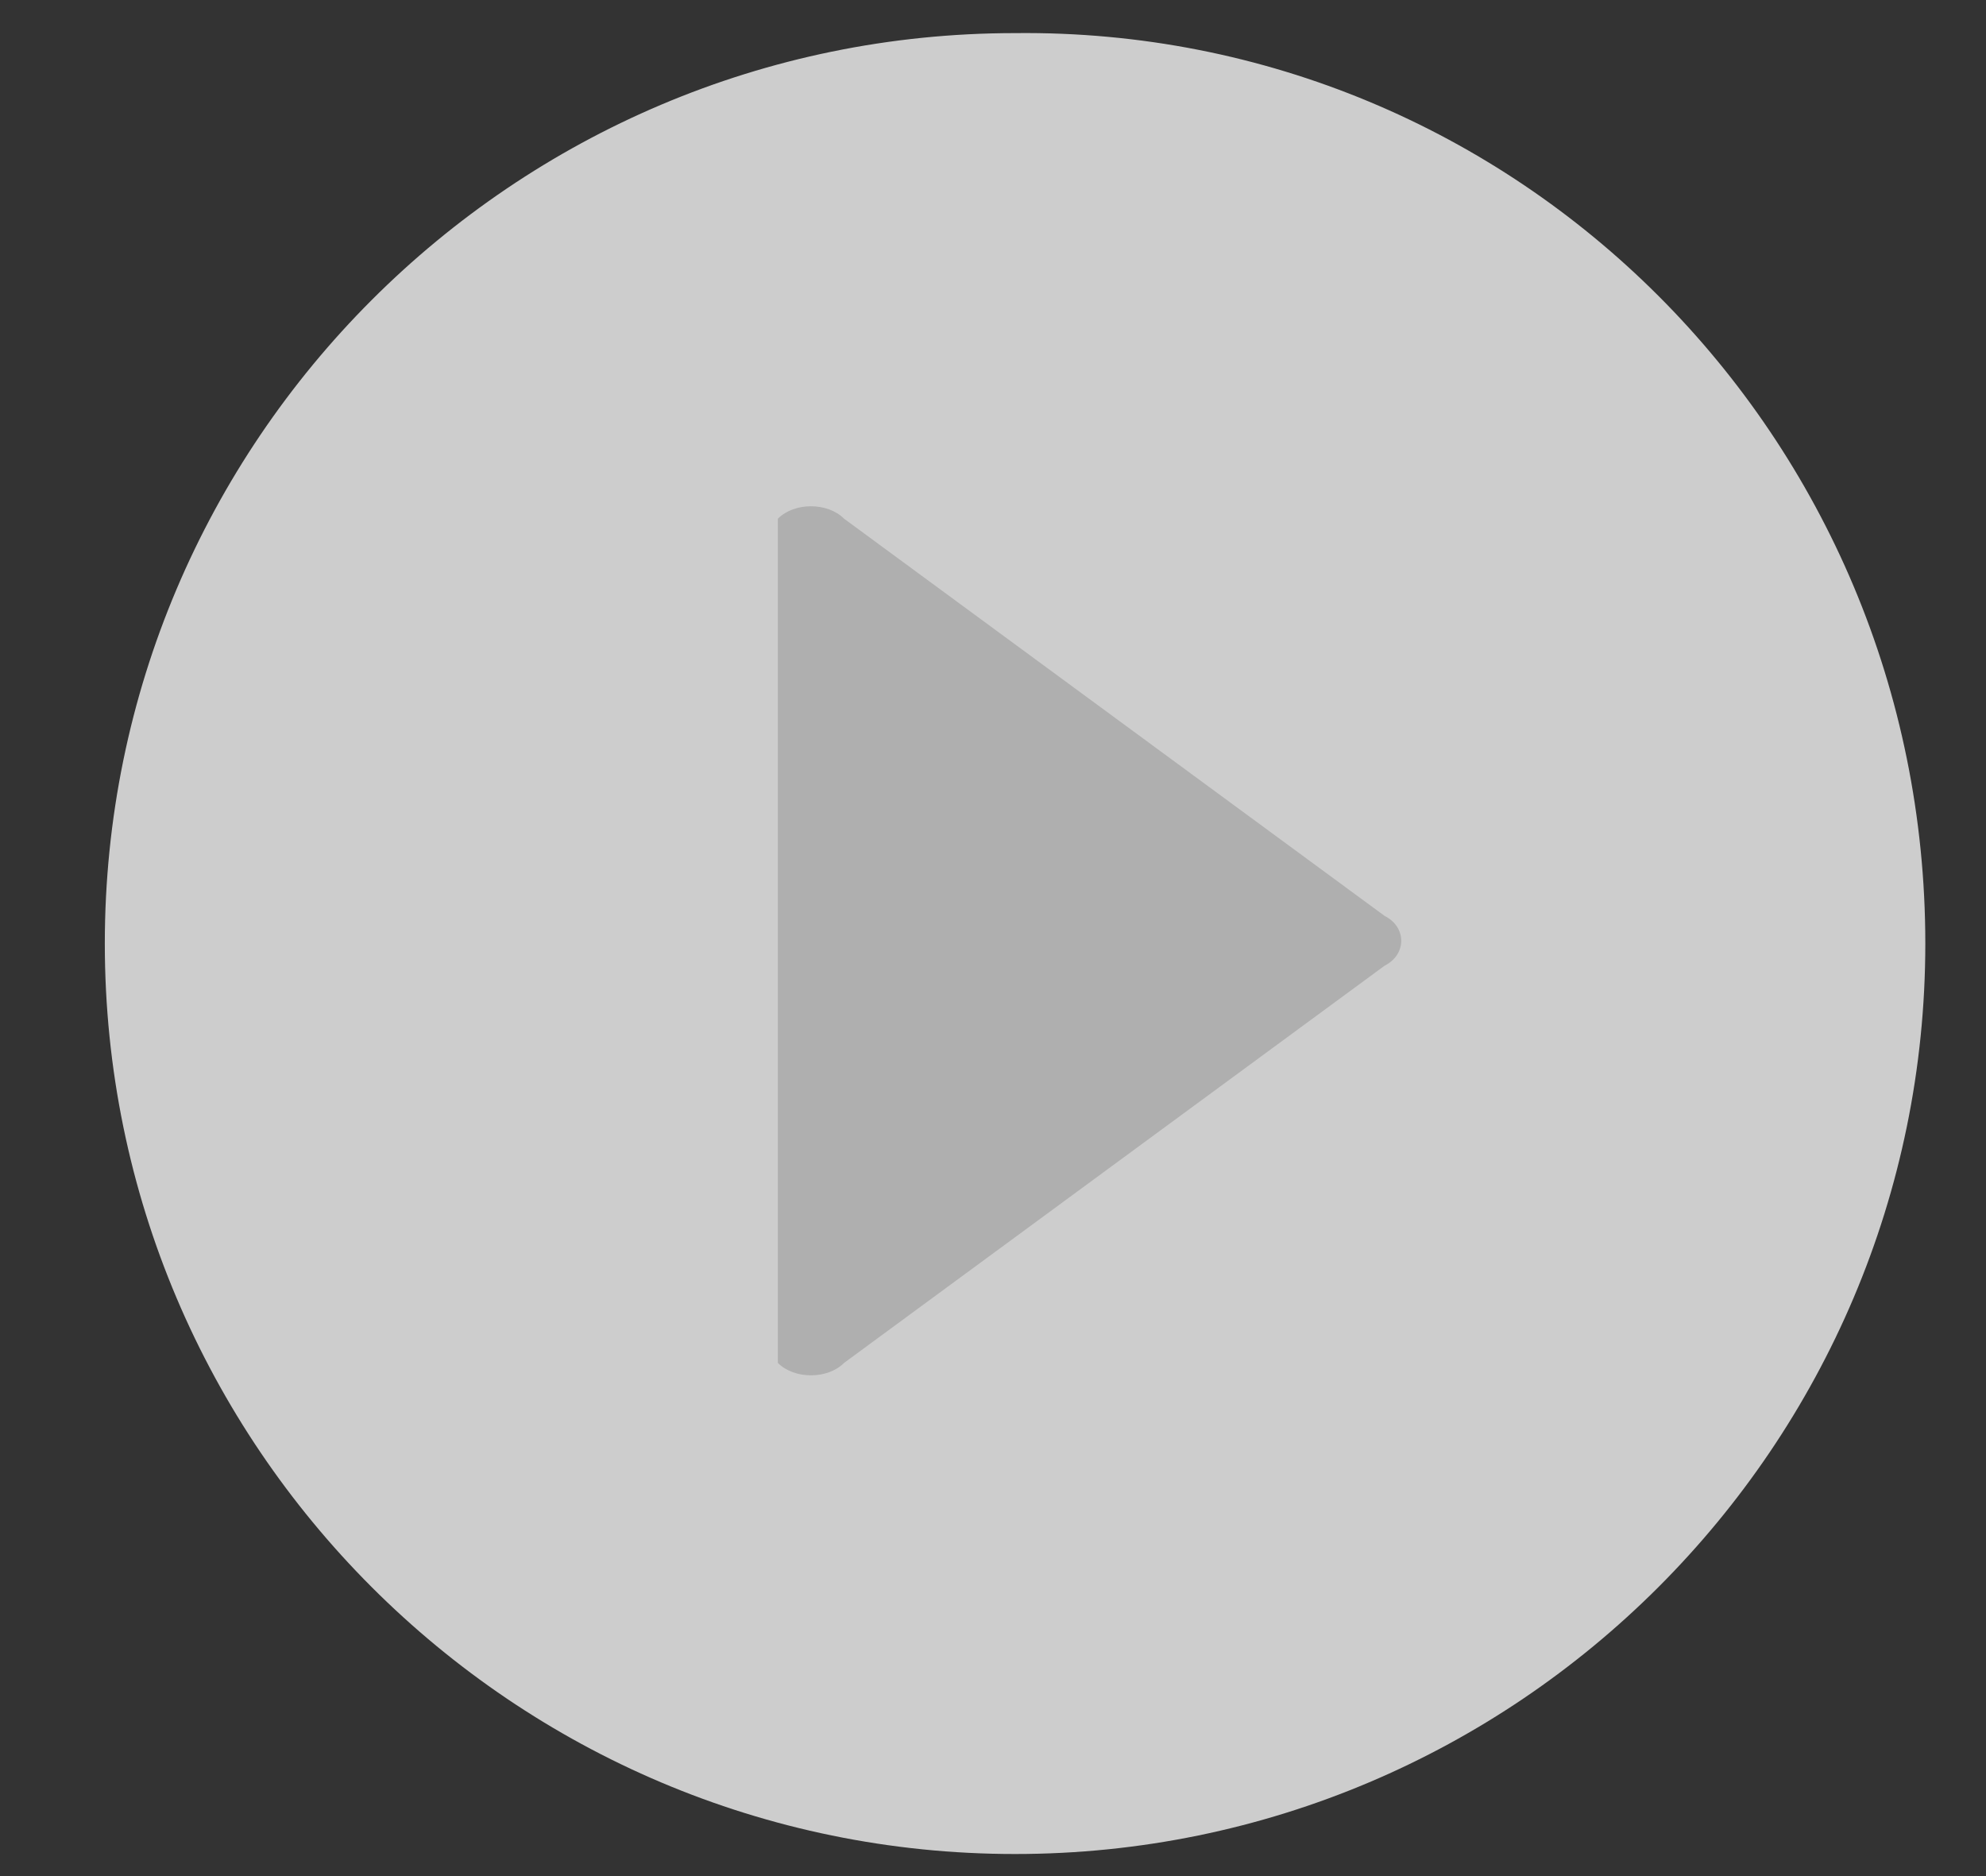 <?xml version="1.0" encoding="utf-8"?>
<!-- Generator: Adobe Illustrator 18.1.1, SVG Export Plug-In . SVG Version: 6.00 Build 0)  -->
<svg version="1.1" id="Layer_1" xmlns="http://www.w3.org/2000/svg" xmlns:xlink="http://www.w3.org/1999/xlink" x="0px" y="0px"
	 viewBox="0 0 36 34" enable-background="new 0 0 36 34" xml:space="preserve">
<rect x="0" y="0" width="36" height="34" fill="#333333" stroke="none"/>
<path opacity="0.8" fill="#F4F4F4" d="M34.9,17.1c0,9.1-7.4,16.5-16.5,16.5c-9.1,0-16.5-7.4-16.5-16.5c0-9.1,7.4-16.5,16.5-16.5
	C27.5,0.5,34.9,7.9,34.9,17.1z"/>
<path fill="#AFAFAF" d="M25.1,16.6l-9.8-7.2c-0.3-0.3-0.9-0.3-1.2,0v15.3c0.3,0.3,0.9,0.3,1.2,0l9.8-7.2
	C25.5,17.3,25.5,16.8,25.1,16.6z"/>
</svg>
